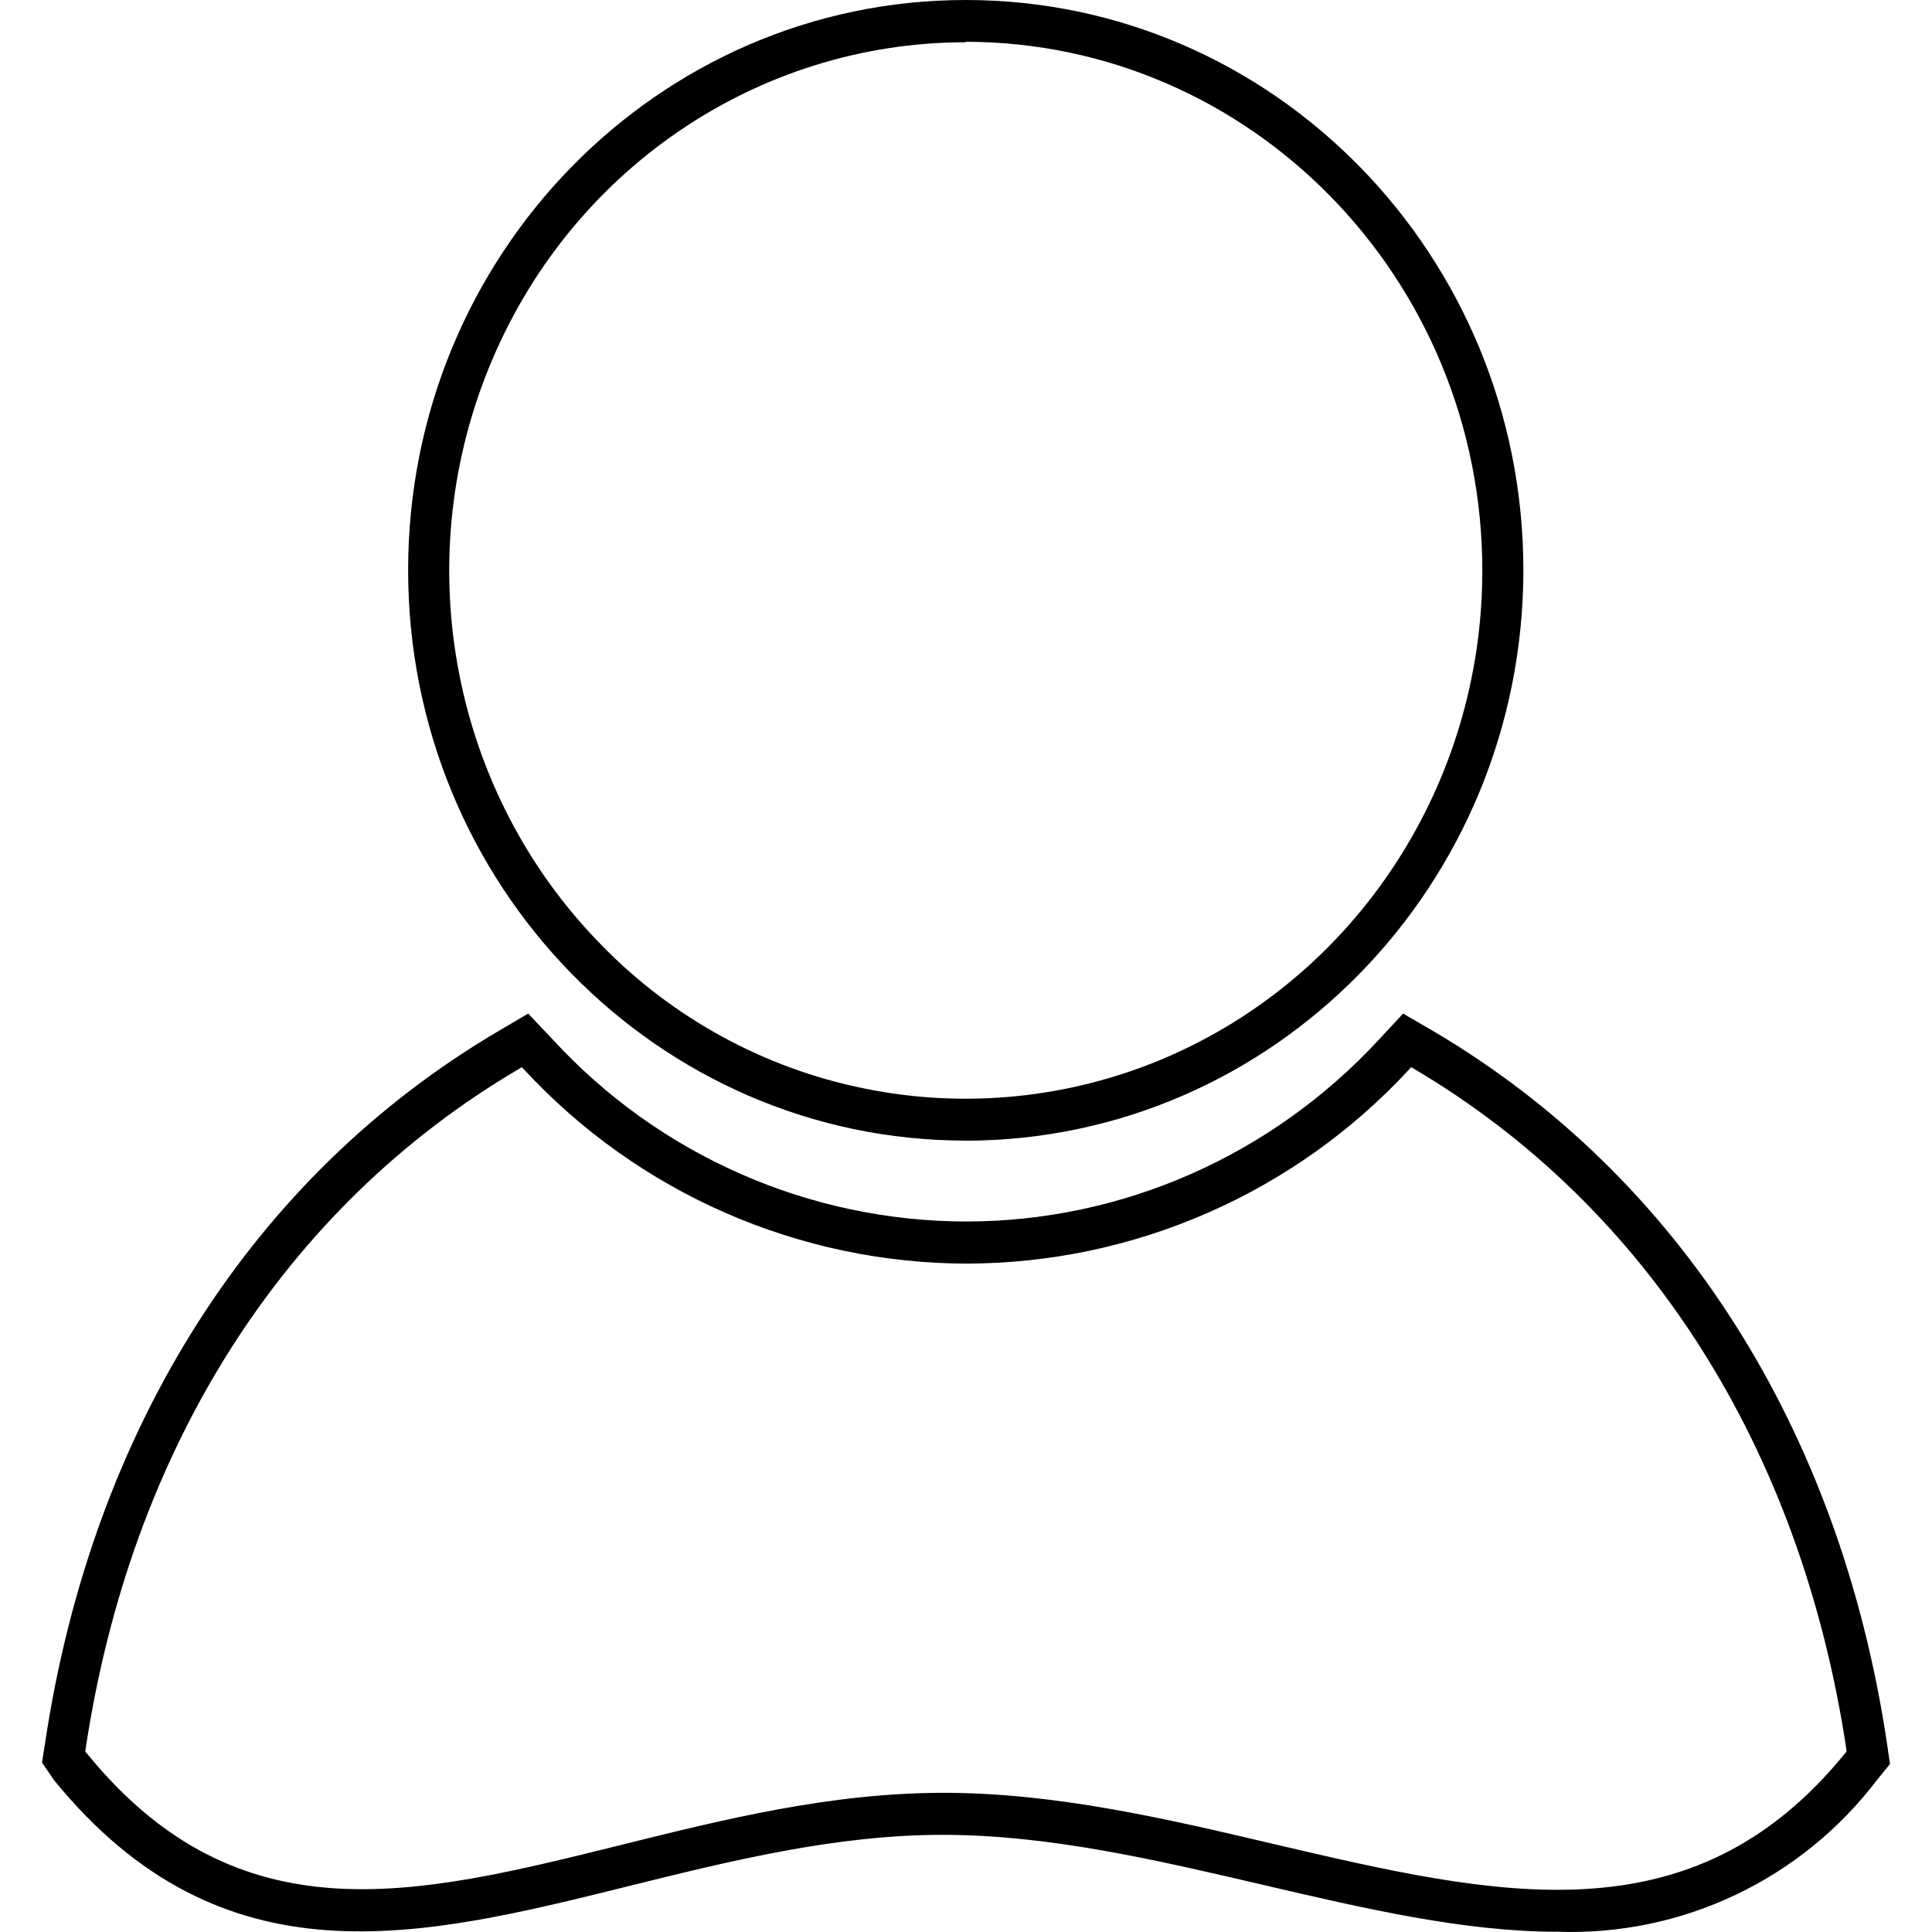 <svg width="24" height="24" viewBox="0 0 24 24" fill="none" xmlns="http://www.w3.org/2000/svg">
<g clip-path="url(#clip0_2_48)">
<path d="M19.35 23.997C18.189 23.997 16.96 23.711 15.688 23.414C14.38 23.109 13.038 22.793 11.71 22.793C10.38 22.793 9.075 23.116 7.813 23.429C5.217 24.074 2.768 24.684 0.673 22.116L0.522 21.896L0.561 21.646C1.147 17.746 3.143 14.609 6.179 12.816L6.561 12.591L6.87 12.917C7.523 13.627 8.316 14.194 9.199 14.582C10.081 14.971 11.035 15.172 11.999 15.174C13.939 15.174 15.793 14.358 17.127 12.917L17.43 12.591L17.817 12.816C20.857 14.614 22.853 17.75 23.439 21.645L23.478 21.913L23.313 22.116C22.851 22.723 22.25 23.211 21.561 23.538C20.871 23.866 20.113 24.023 19.35 23.997ZM11.722 22.271C13.109 22.271 14.485 22.592 15.814 22.905C18.602 23.558 21.012 24.122 22.919 21.782L22.937 21.761V21.736C22.374 17.99 20.468 14.994 17.567 13.278L17.529 13.257L17.501 13.289C16.8 14.046 15.951 14.651 15.006 15.065C14.061 15.48 13.04 15.695 12.008 15.697C10.976 15.695 9.956 15.48 9.01 15.066C8.065 14.652 7.215 14.047 6.514 13.29L6.483 13.257L6.447 13.278C3.53 14.994 1.623 17.995 1.062 21.736V21.763L1.081 21.784C2.968 24.098 5.162 23.552 7.705 22.921C8.984 22.603 10.314 22.271 11.722 22.271ZM11.997 14.169C8.171 14.169 5.07 10.997 5.07 7.084C5.07 3.171 8.171 0 11.997 0C15.823 0 18.924 3.172 18.924 7.085C18.919 10.996 15.821 14.165 11.997 14.17V14.169ZM11.997 0.525C9.402 0.525 7.061 2.123 6.07 4.577C5.075 7.029 5.625 9.853 7.461 11.729C8.347 12.643 9.489 13.269 10.738 13.522C11.986 13.776 13.281 13.646 14.454 13.15C16.852 12.134 18.415 9.74 18.414 7.085C18.411 3.461 15.54 0.524 11.997 0.519V0.525Z" fill="black"/>
</g>
<defs>
<clipPath id="clip0_2_48">
<rect width="24" height="24" fill="white"/>
</clipPath>
</defs>
</svg>
